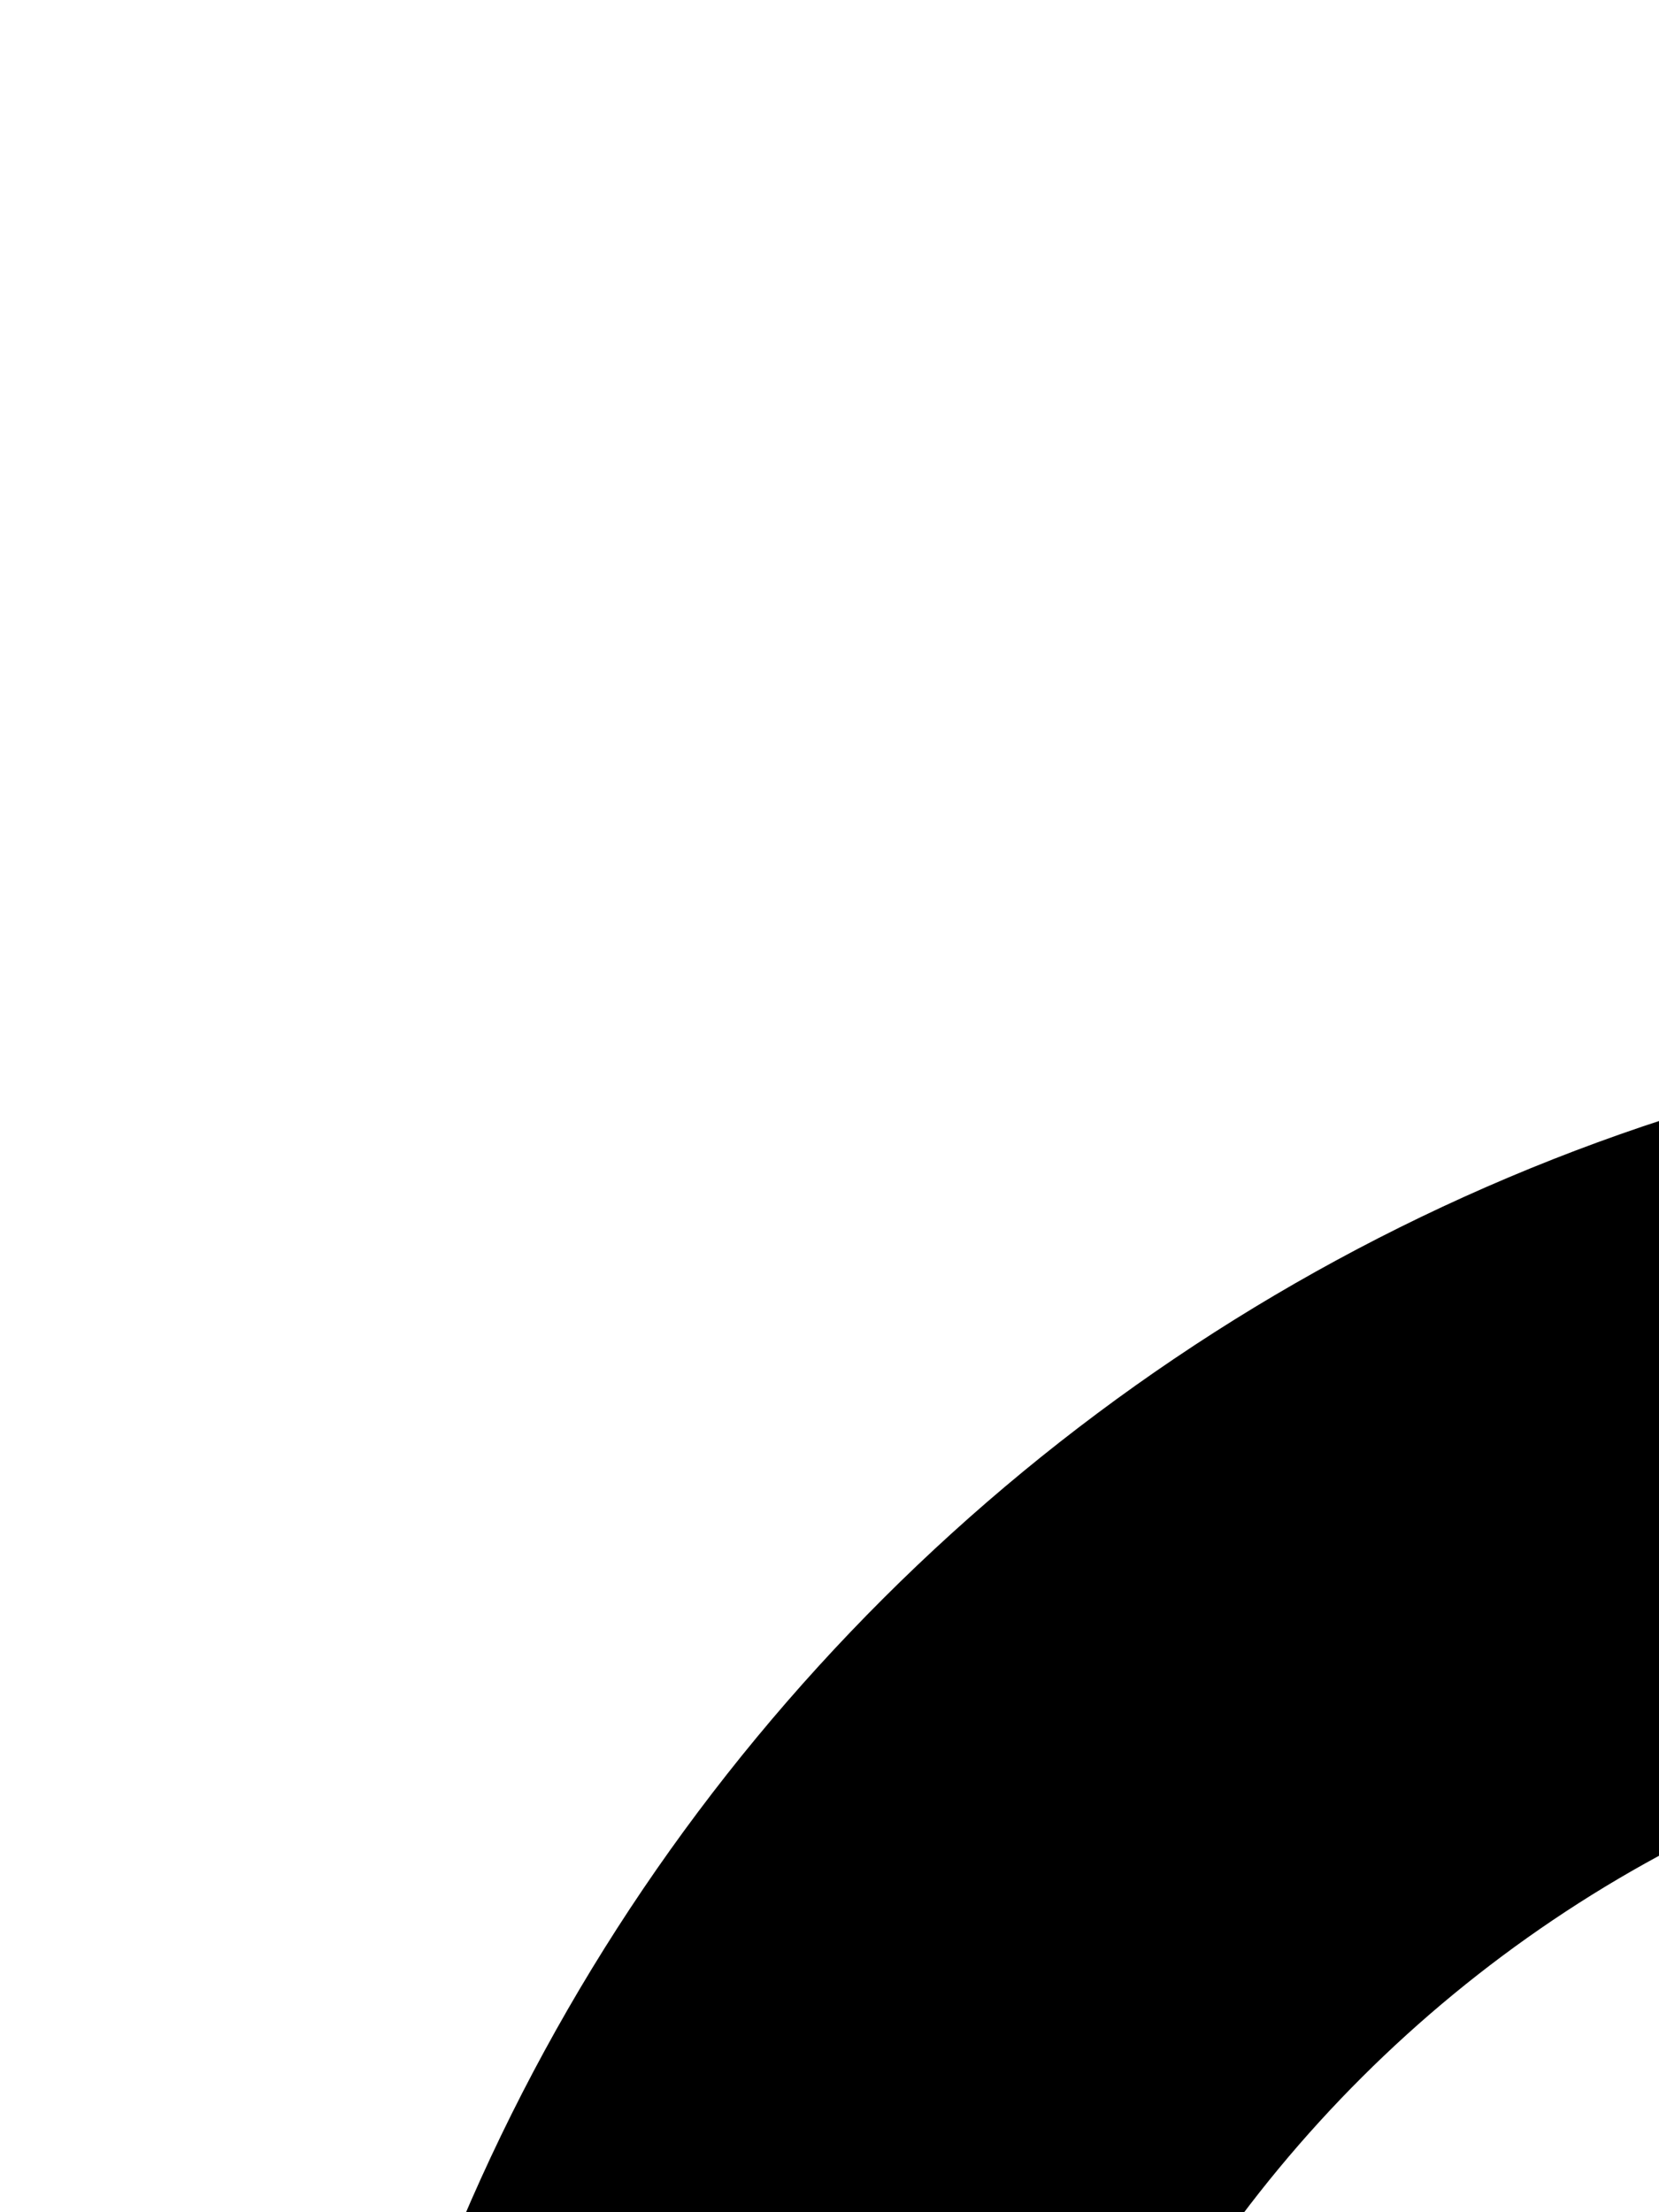 <?xml version="1.0" encoding="utf-8"?>
<!-- Generator: Adobe Illustrator 18.0.0, SVG Export Plug-In . SVG Version: 6.00 Build 0)  -->
<!DOCTYPE svg PUBLIC "-//W3C//DTD SVG 1.1//EN" "http://www.w3.org/Graphics/SVG/1.1/DTD/svg11.dtd">
<svg version="1.1" id="Artwork" xmlns="http://www.w3.org/2000/svg" width="60" height="80" xmlns:xlink="http://www.w3.org/1999/xlink" x="0px" y="0px"
	 xml:space="preserve">
<g id="server">
	<path d="M390.3,105.9H251.1c-6.8,0-12.3,5.5-12.3,12.3s5.5,12.3,12.3,12.3h139.2c6.8,0,12.3-5.5,12.3-12.3S397.1,105.9,390.3,105.9
		z"/>
	<circle cx="137.5" cy="118.1" r="15.8"/>
	<path d="M390.3,243.8H251.1c-6.8,0-12.3,5.5-12.3,12.3s5.5,12.3,12.3,12.3h139.2c6.8,0,12.3-5.5,12.3-12.3S397.1,243.8,390.3,243.8
		z"/>
	<circle cx="137.5" cy="256" r="15.8"/>
	<path d="M500.9,404v-20.3c0-24.4-12.4-46-31.2-58.8c18.8-12.8,31.2-34.4,31.2-58.8v-20.3c0-24.4-12.4-46-31.2-58.8
		c18.8-12.8,31.2-34.4,31.2-58.8V108c0-39.2-31.9-71-71.1-71H82.2C43,37,11.1,68.8,11.1,108v20.3c0,24.4,12.4,46,31.2,58.8
		c-18.8,12.8-31.2,34.4-31.2,58.8v20.3c0,24.4,12.4,46,31.2,58.8c-18.8,12.8-31.2,34.4-31.2,58.8V404c0,39.2,31.9,71.1,71.1,71.1
		h347.7C469,475,500.9,443.2,500.9,404z M35.6,128.3V108c0-25.7,20.9-46.5,46.6-46.5h347.7c25.7,0,46.6,20.9,46.6,46.5v20.3
		c0,25.7-20.9,46.6-46.6,46.6H82.2C56.5,174.8,35.6,153.9,35.6,128.3z M35.6,266.1v-20.3c0-25.7,20.9-46.6,46.6-46.6h347.7
		c25.7,0,46.6,20.9,46.6,46.6v20.3c0,25.7-20.9,46.6-46.6,46.6H82.2C56.5,312.7,35.6,291.8,35.6,266.1z M35.6,404v-20.3
		c0-25.7,20.9-46.5,46.6-46.5h347.7c25.7,0,46.6,20.9,46.6,46.5V404c0,25.7-20.9,46.6-46.6,46.6H82.2
		C56.5,450.5,35.6,429.7,35.6,404z"/>
	<path d="M390.3,381.6H251.1c-6.8,0-12.3,5.5-12.3,12.3s5.5,12.3,12.3,12.3h139.2c6.8,0,12.3-5.5,12.3-12.3S397.1,381.6,390.3,381.6
		z"/>
	<circle cx="137.5" cy="393.9" r="15.8"/>
</g>
</svg>

